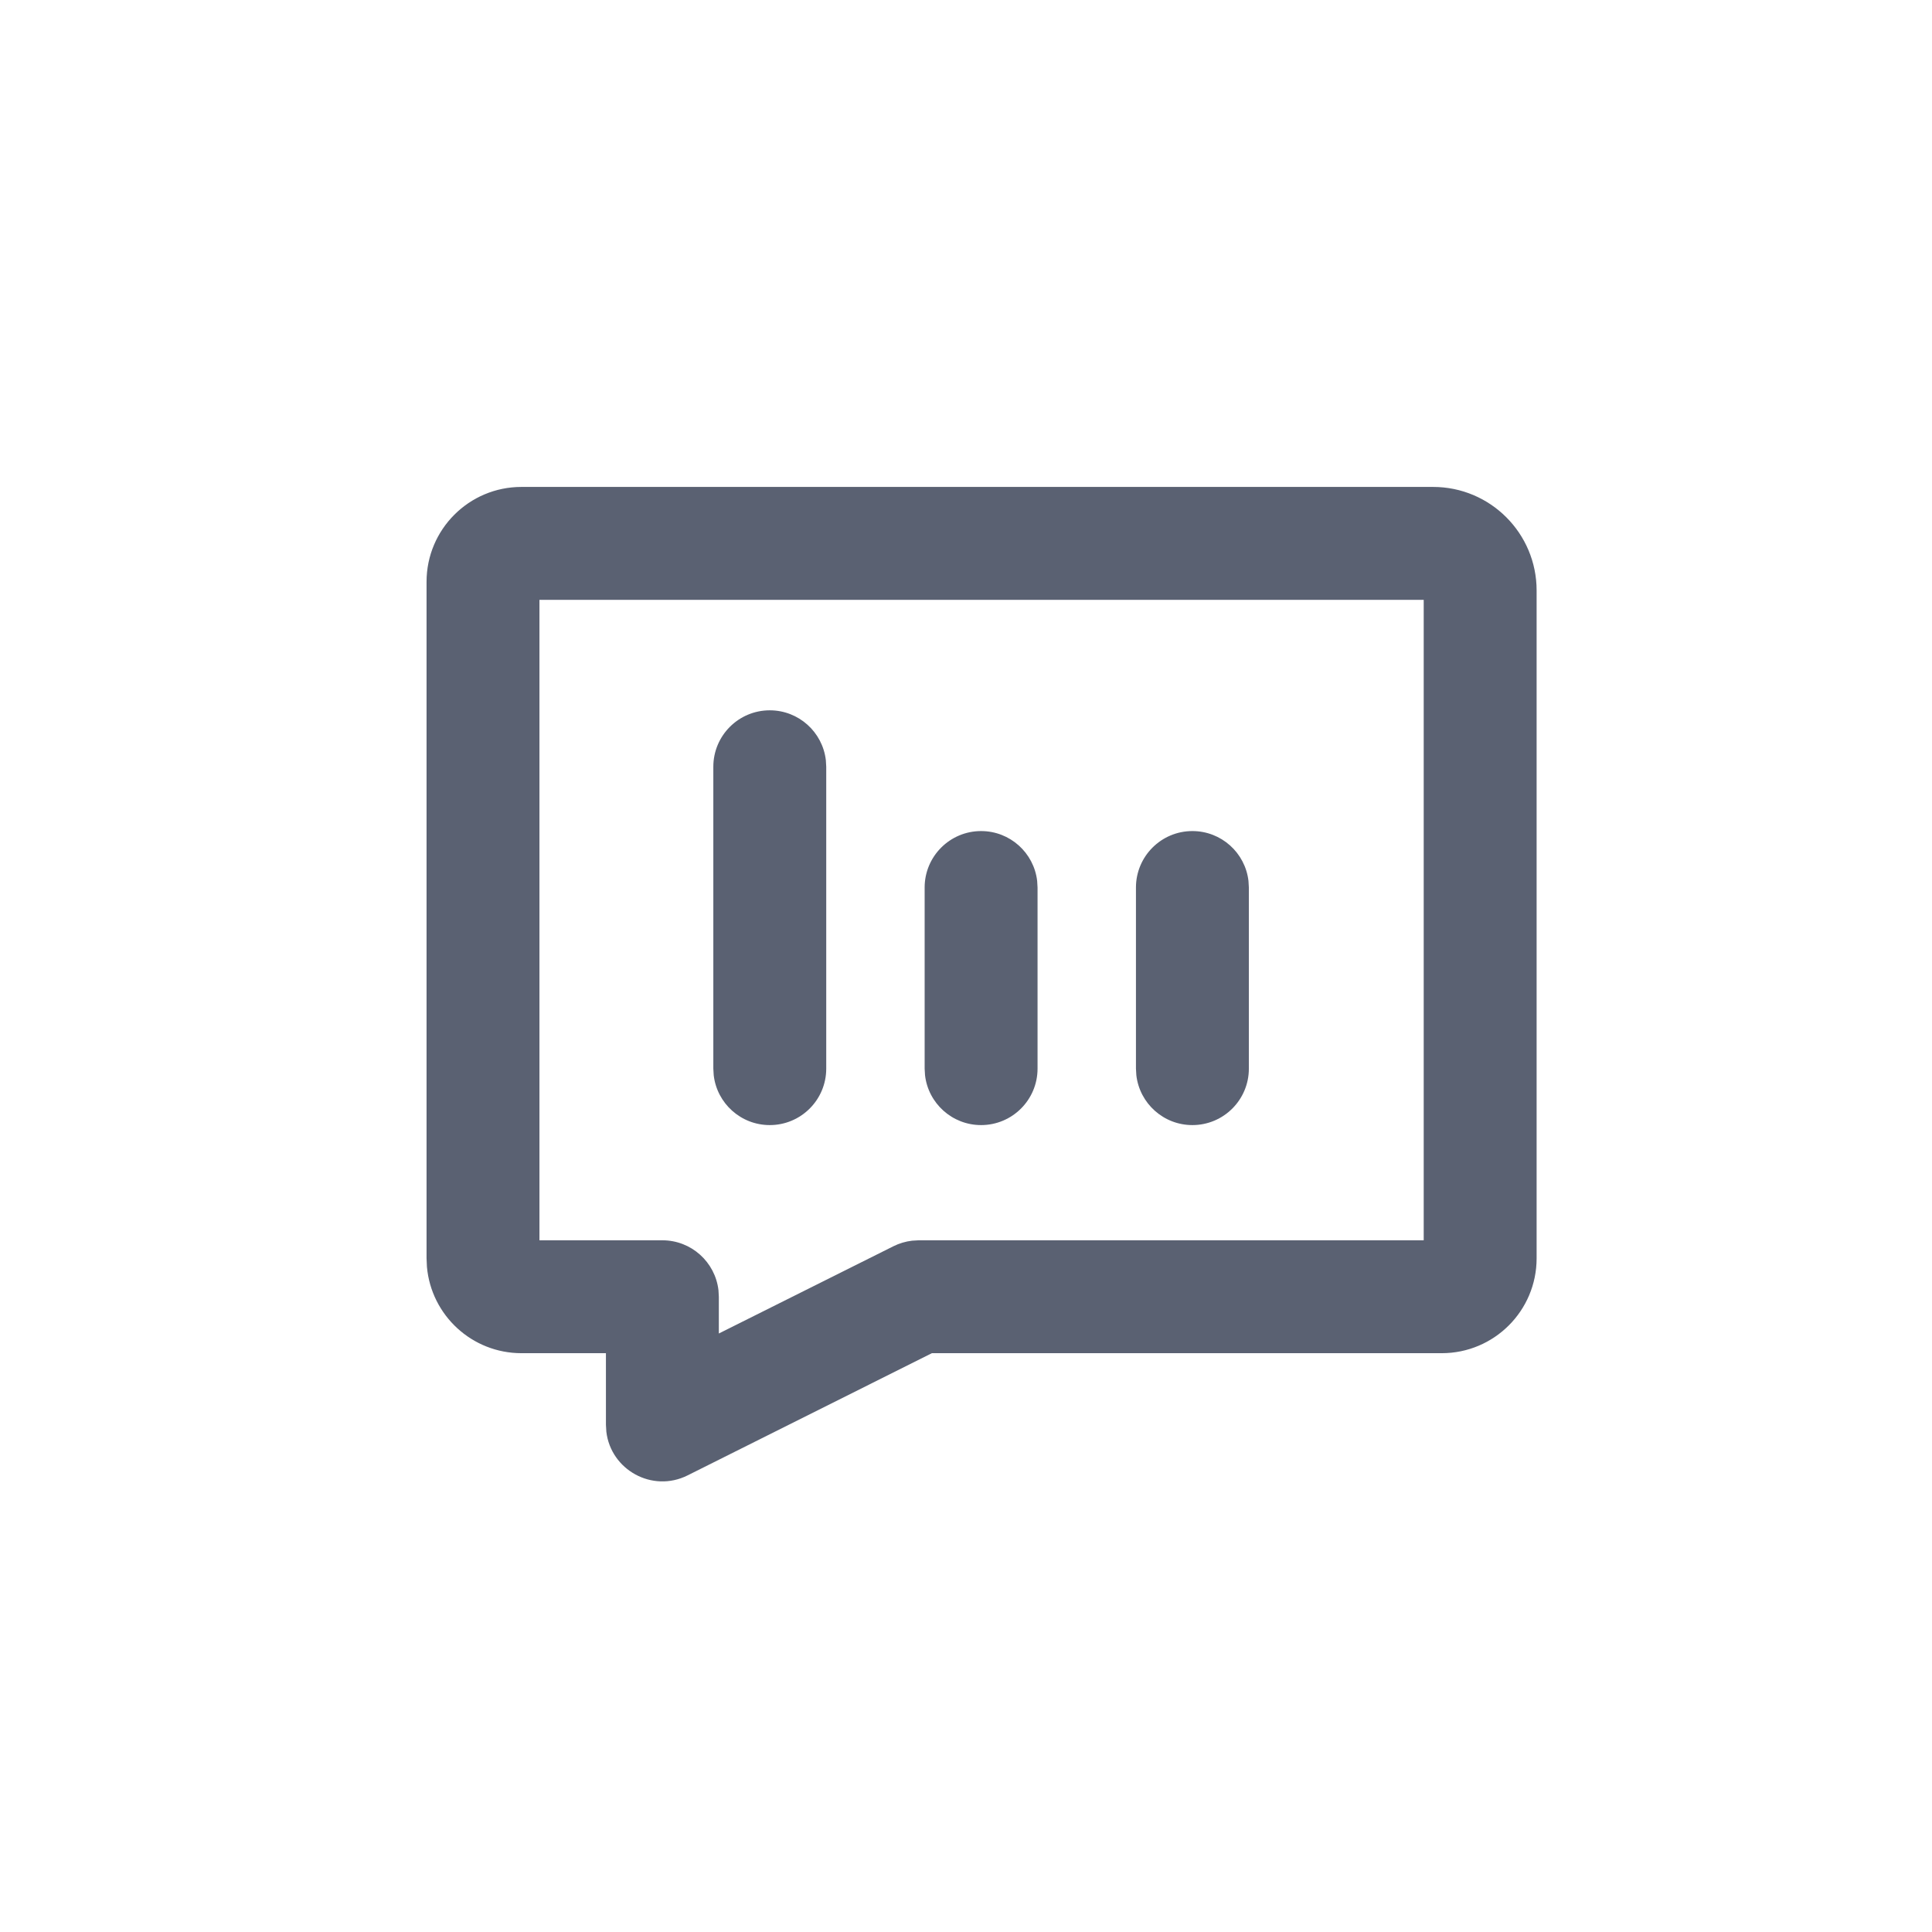 <?xml version="1.0" encoding="UTF-8"?>
<svg width="120px" height="120px" viewBox="0 0 120 120" version="1.1" xmlns="http://www.w3.org/2000/svg" xmlns:xlink="http://www.w3.org/1999/xlink">
    <title>icon/1.一级导航/VOC未选中</title>
    <g id="icon/1.一级导航/VOC未选中" stroke="none" stroke-width="1" fill="none" fill-rule="evenodd">
        <path d="M89.011,30.244 C92.563,30.244 95.442,33.123 95.442,36.675 L95.442,78.156 C95.442,81.411 92.803,84.049 89.548,84.049 L57.881,84.049 L42.71,91.638 C40.508,92.739 37.939,91.288 37.661,88.927 L37.636,88.502 L37.635,84.049 L32.388,84.049 C29.313,84.049 26.789,81.696 26.518,78.692 L26.494,78.156 L26.494,36.138 C26.494,32.883 29.133,30.244 32.388,30.244 Z M88.429,37.256 L33.506,37.256 L33.506,77.036 L41.142,77.037 C42.94,77.037 44.422,78.39 44.625,80.134 L44.648,80.543 L44.648,82.826 L55.491,77.407 C55.856,77.225 56.25,77.108 56.653,77.061 L57.059,77.037 L88.429,77.036 L88.429,37.256 Z M47.812,44.119 C49.611,44.119 51.093,45.472 51.295,47.216 L51.319,47.625 L51.319,66.375 C51.319,68.311 49.749,69.881 47.812,69.881 C46.014,69.881 44.532,68.528 44.33,66.784 L44.306,66.375 L44.306,47.625 C44.306,45.689 45.876,44.119 47.812,44.119 Z M60.938,51.619 C62.736,51.619 64.218,52.972 64.42,54.716 L64.444,55.125 L64.444,66.375 C64.444,68.311 62.874,69.881 60.938,69.881 C59.139,69.881 57.657,68.528 57.455,66.784 L57.431,66.375 L57.431,55.125 C57.431,53.189 59.001,51.619 60.938,51.619 Z M74.062,51.619 C75.861,51.619 77.343,52.972 77.545,54.716 L77.569,55.125 L77.569,66.375 C77.569,68.311 75.999,69.881 74.062,69.881 C72.264,69.881 70.782,68.528 70.58,66.784 L70.556,66.375 L70.556,55.125 C70.556,53.189 72.126,51.619 74.062,51.619 Z" id="形状结合" fill="#5A6172"></path>
    </g>
</svg>
